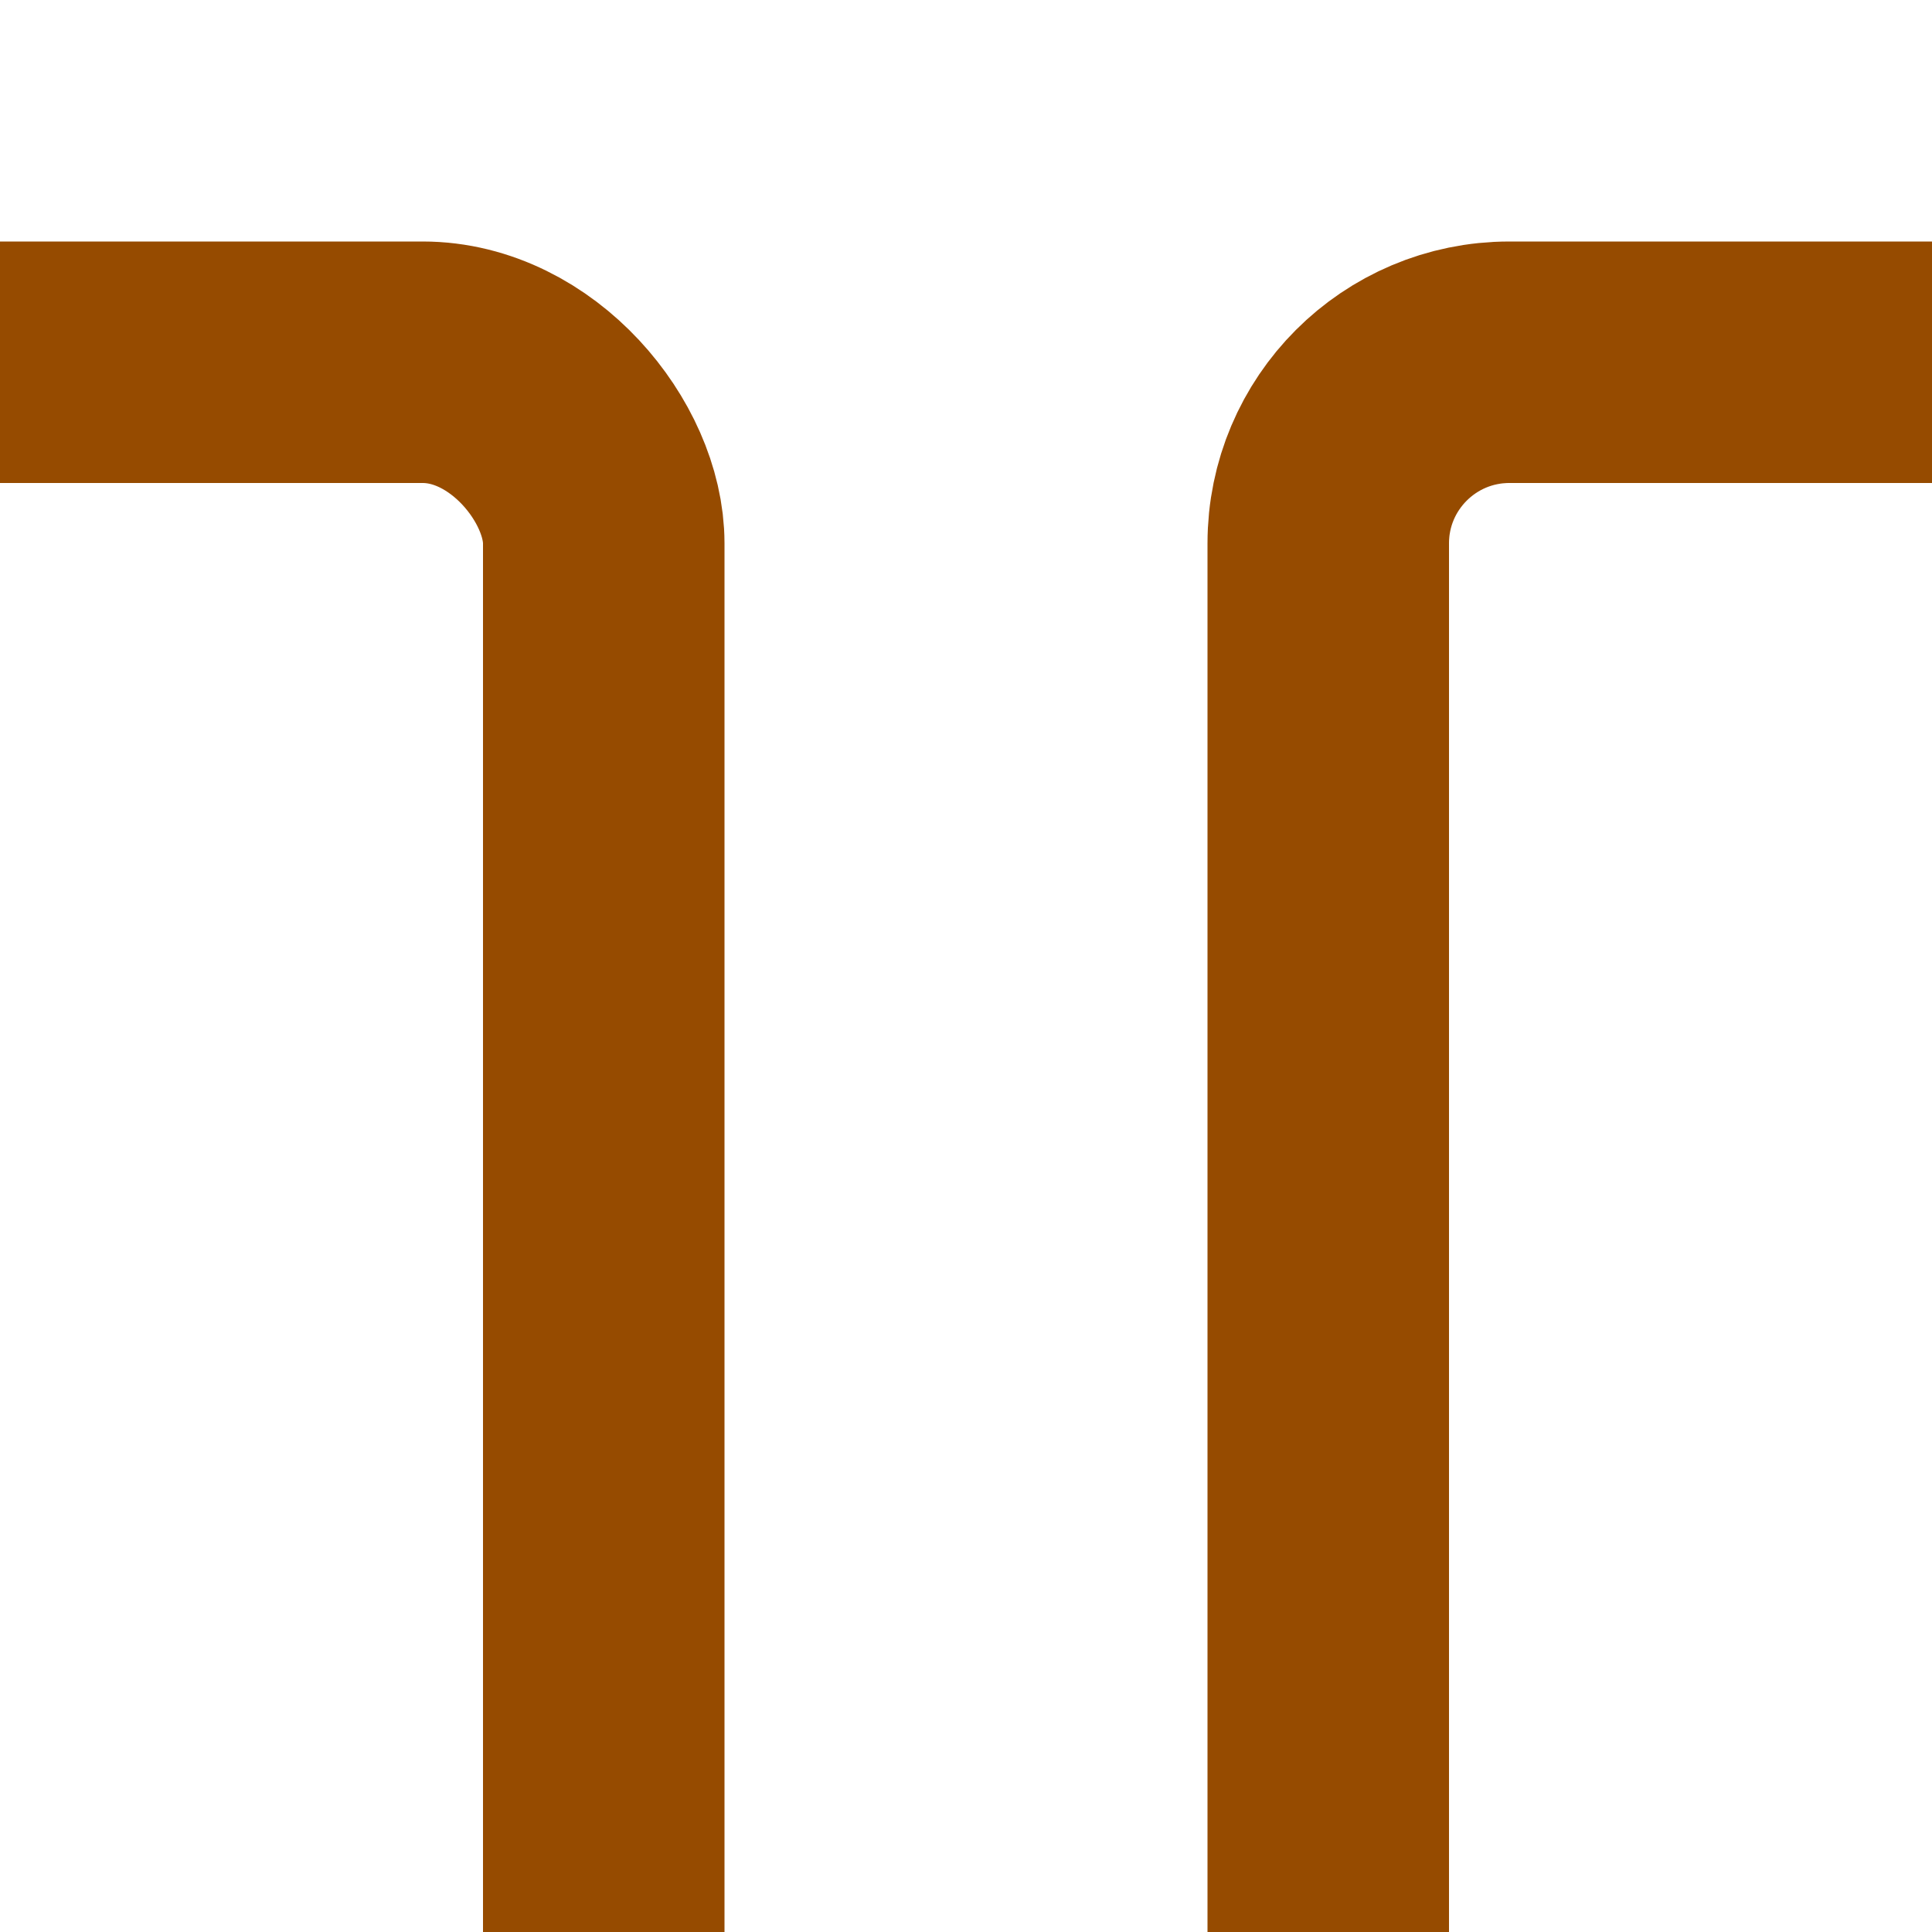 <svg xmlns="http://www.w3.org/2000/svg" xmlns:svg="http://www.w3.org/2000/svg" id="svg2" width="16" height="16" version="1.1" viewBox="0 0 16 16"><g id="layer1" transform="translate(0,-1037.362)"><rect style="fill:none;fill-opacity:1;stroke:#964b00;stroke-width:2;stroke-linecap:round;stroke-linejoin:round;stroke-miterlimit:4;stroke-dasharray:none;stroke-opacity:1" id="rect928" width="7" height="15" x="-2" y="1040.362" ry="1.5"/><rect id="rect928-5" width="7" height="15" x="11" y="1040.362" ry="1.5" style="fill:none;fill-opacity:1;stroke:#964b00;stroke-width:2;stroke-linecap:round;stroke-linejoin:round;stroke-miterlimit:4;stroke-dasharray:none;stroke-opacity:1"/></g></svg>